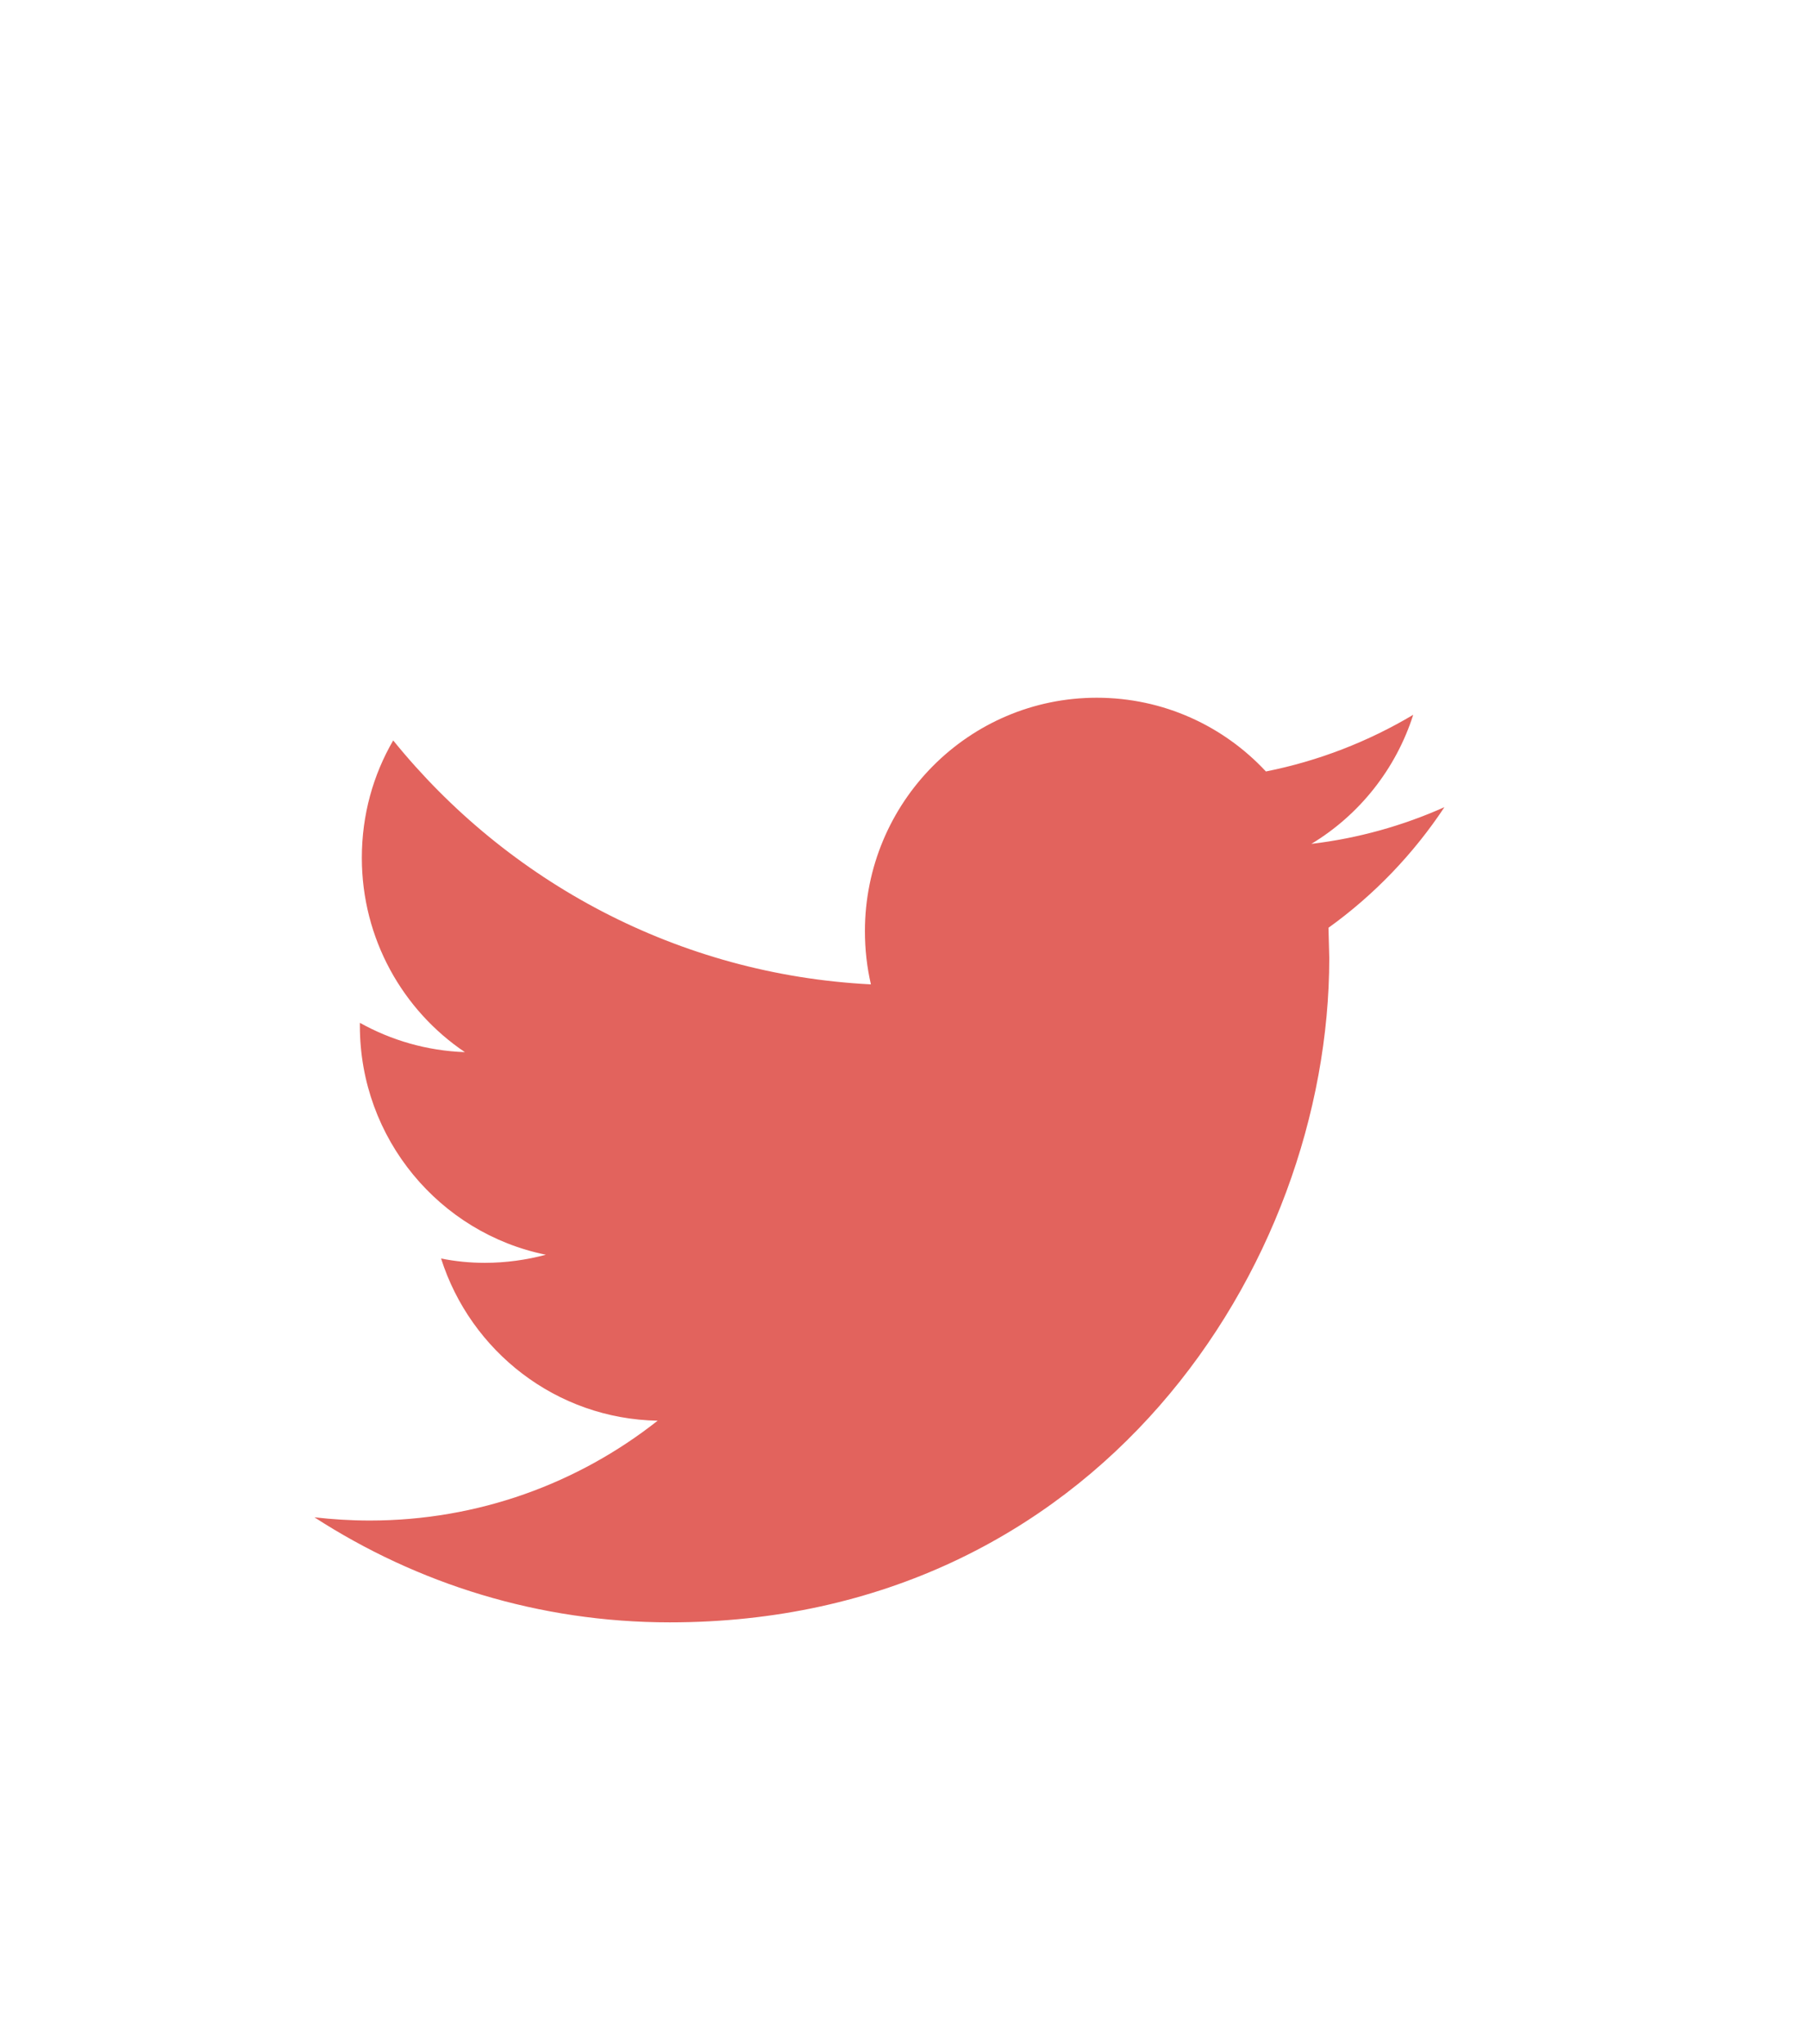 <svg width="23" height="26" viewBox="0 0 23 26" fill="none" xmlns="http://www.w3.org/2000/svg">
<g filter="url(#filter0_d_14_2314)">
<path d="M18.375 6.267C17.846 6.503 17.278 6.663 16.682 6.734C17.291 6.367 17.757 5.784 17.978 5.092C17.407 5.432 16.776 5.679 16.104 5.813C15.566 5.235 14.801 4.875 13.952 4.875C12.323 4.875 11.003 6.205 11.003 7.845C11.003 8.077 11.029 8.304 11.079 8.521C8.629 8.397 6.456 7.215 5.002 5.418C4.747 5.856 4.603 6.366 4.603 6.911C4.603 7.941 5.124 8.851 5.914 9.383C5.431 9.366 4.976 9.232 4.578 9.01V9.047C4.578 10.486 5.595 11.686 6.944 11.96C6.697 12.026 6.436 12.063 6.167 12.063C5.976 12.063 5.792 12.044 5.611 12.008C5.987 13.189 7.076 14.048 8.366 14.071C7.357 14.867 6.085 15.341 4.703 15.341C4.465 15.341 4.231 15.326 4 15.3C5.305 16.144 6.855 16.636 8.52 16.636C13.945 16.636 16.91 12.111 16.91 8.186L16.9 7.801C17.479 7.385 17.981 6.862 18.375 6.267Z" fill="#E2635D"/>
</g>
<defs>
<filter id="filter0_d_14_2314" x="-3" y="0" width="28" height="28" filterUnits="userSpaceOnUse" color-interpolation-filters="sRGB">
<feFlood flood-opacity="0" result="BackgroundImageFix"/>
<feColorMatrix in="SourceAlpha" type="matrix" values="0 0 0 0 0 0 0 0 0 0 0 0 0 0 0 0 0 0 127 0" result="hardAlpha"/>
<feOffset dy="4"/>
<feGaussianBlur stdDeviation="2"/>
<feComposite in2="hardAlpha" operator="out"/>
<feColorMatrix type="matrix" values="0 0 0 0 0 0 0 0 0 0 0 0 0 0 0 0 0 0 0.25 0"/>
<feBlend mode="normal" in2="BackgroundImageFix" result="effect1_dropShadow_14_2314"/>
<feBlend mode="normal" in="SourceGraphic" in2="effect1_dropShadow_14_2314" result="shape"/>
</filter>
</defs>
</svg>
